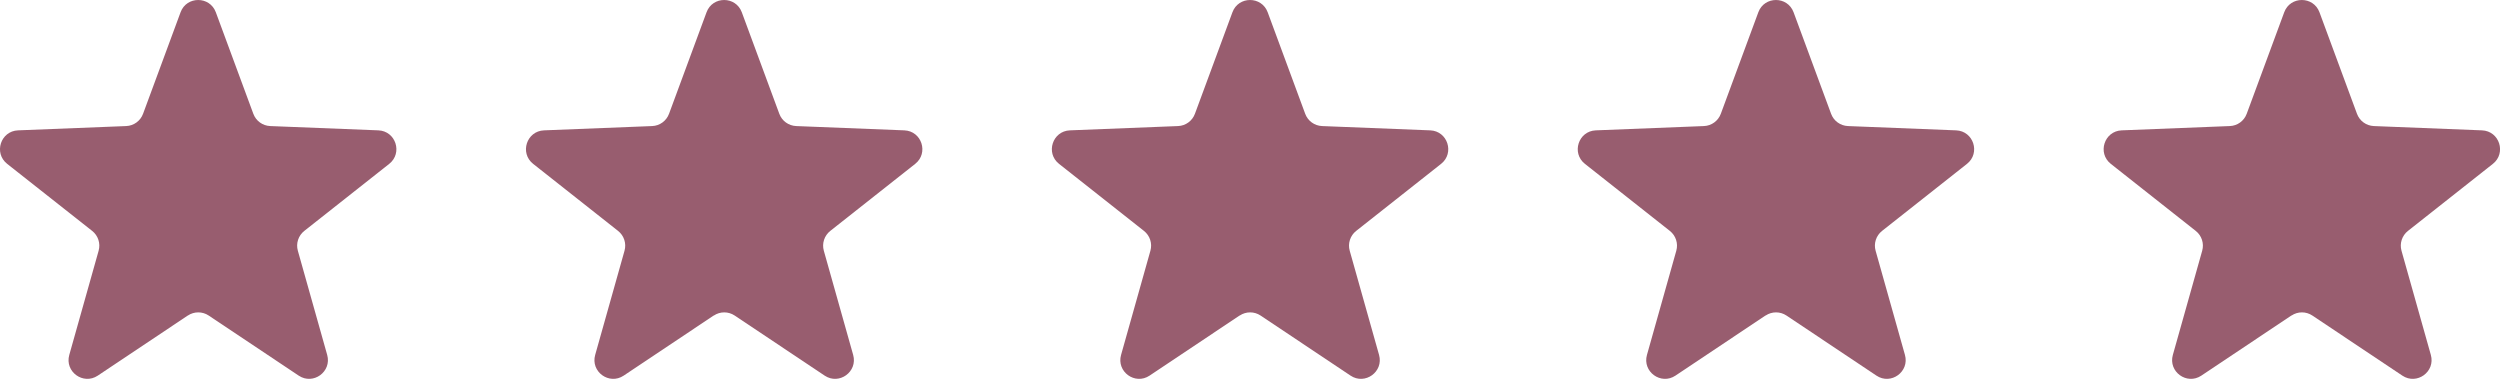 <?xml version="1.0" encoding="UTF-8"?>
<svg id="Layer_2" data-name="Layer 2" xmlns="http://www.w3.org/2000/svg" viewBox="0 0 617.76 93.61">
  <defs>
    <style>
      .cls-1 {
        fill: #985d6f;
      }
    </style>
  </defs>
  <g id="Layer_1-2" data-name="Layer 1">
    <g>
      <path class="cls-1" d="m46.4,77.97l-22.24,14.85c-3.59,2.39-8.21-.97-7.04-5.12l7.25-25.74c.51-1.81-.12-3.74-1.59-4.9L1.77,40.49c-3.38-2.67-1.62-8.11,2.69-8.28l26.72-1.06c1.87-.07,3.52-1.27,4.17-3.03L44.62,3.03c1.49-4.04,7.21-4.04,8.71,0l9.27,25.09c.65,1.76,2.29,2.95,4.17,3.03l26.72,1.06c4.31.17,6.07,5.61,2.69,8.28l-20.99,16.57c-1.47,1.16-2.1,3.1-1.59,4.9l7.25,25.74c1.17,4.15-3.46,7.51-7.04,5.12l-22.24-14.85c-1.56-1.04-3.59-1.04-5.15,0Z"/>
      <path class="cls-1" d="m176.35,77.97l-22.24,14.85c-3.59,2.39-8.21-.97-7.04-5.12l7.25-25.74c.51-1.81-.12-3.74-1.59-4.9l-20.99-16.57c-3.38-2.67-1.62-8.11,2.69-8.28l26.72-1.06c1.87-.07,3.52-1.27,4.17-3.03l9.27-25.09c1.49-4.04,7.21-4.04,8.71,0l9.27,25.09c.65,1.76,2.29,2.95,4.17,3.03l26.72,1.06c4.31.17,6.07,5.61,2.69,8.28l-20.99,16.57c-1.47,1.16-2.1,3.1-1.59,4.9l7.25,25.74c1.17,4.15-3.46,7.51-7.04,5.12l-22.24-14.85c-1.56-1.04-3.59-1.04-5.15,0Z"/>
      <path class="cls-1" d="m306.3,77.97l-22.24,14.85c-3.59,2.39-8.21-.97-7.04-5.12l7.25-25.74c.51-1.81-.12-3.74-1.59-4.9l-20.99-16.57c-3.38-2.67-1.62-8.11,2.69-8.28l26.72-1.06c1.87-.07,3.52-1.27,4.17-3.03l9.27-25.09c1.49-4.04,7.21-4.04,8.71,0l9.27,25.09c.65,1.76,2.29,2.95,4.17,3.03l26.72,1.06c4.31.17,6.07,5.61,2.69,8.28l-20.99,16.57c-1.47,1.16-2.1,3.1-1.59,4.9l7.25,25.74c1.17,4.15-3.46,7.51-7.04,5.12l-22.24-14.85c-1.56-1.04-3.59-1.04-5.15,0Z"/>
      <path class="cls-1" d="m436.25,77.97l-22.24,14.85c-3.59,2.39-8.21-.97-7.04-5.12l7.25-25.74c.51-1.81-.12-3.74-1.59-4.9l-20.99-16.57c-3.38-2.67-1.62-8.11,2.69-8.28l26.72-1.06c1.87-.07,3.52-1.27,4.17-3.03l9.27-25.09c1.49-4.04,7.21-4.04,8.71,0l9.27,25.09c.65,1.76,2.29,2.95,4.17,3.03l26.72,1.06c4.31.17,6.07,5.61,2.69,8.28l-20.99,16.57c-1.47,1.16-2.1,3.1-1.59,4.9l7.25,25.74c1.17,4.15-3.46,7.51-7.04,5.12l-22.24-14.85c-1.56-1.04-3.59-1.04-5.15,0Z"/>
      <path class="cls-1" d="m566.2,77.97l-22.24,14.85c-3.59,2.39-8.21-.97-7.04-5.12l7.25-25.74c.51-1.81-.12-3.74-1.59-4.9l-20.99-16.57c-3.38-2.67-1.62-8.11,2.69-8.28l26.72-1.06c1.87-.07,3.52-1.27,4.17-3.03l9.27-25.09c1.49-4.04,7.21-4.04,8.71,0l9.27,25.09c.65,1.76,2.29,2.95,4.17,3.03l26.72,1.06c4.31.17,6.07,5.61,2.69,8.28l-20.99,16.57c-1.47,1.16-2.1,3.1-1.59,4.9l7.25,25.74c1.17,4.15-3.46,7.51-7.04,5.12l-22.24-14.85c-1.56-1.04-3.59-1.04-5.15,0Z"/>
    </g>
  </g>
</svg>